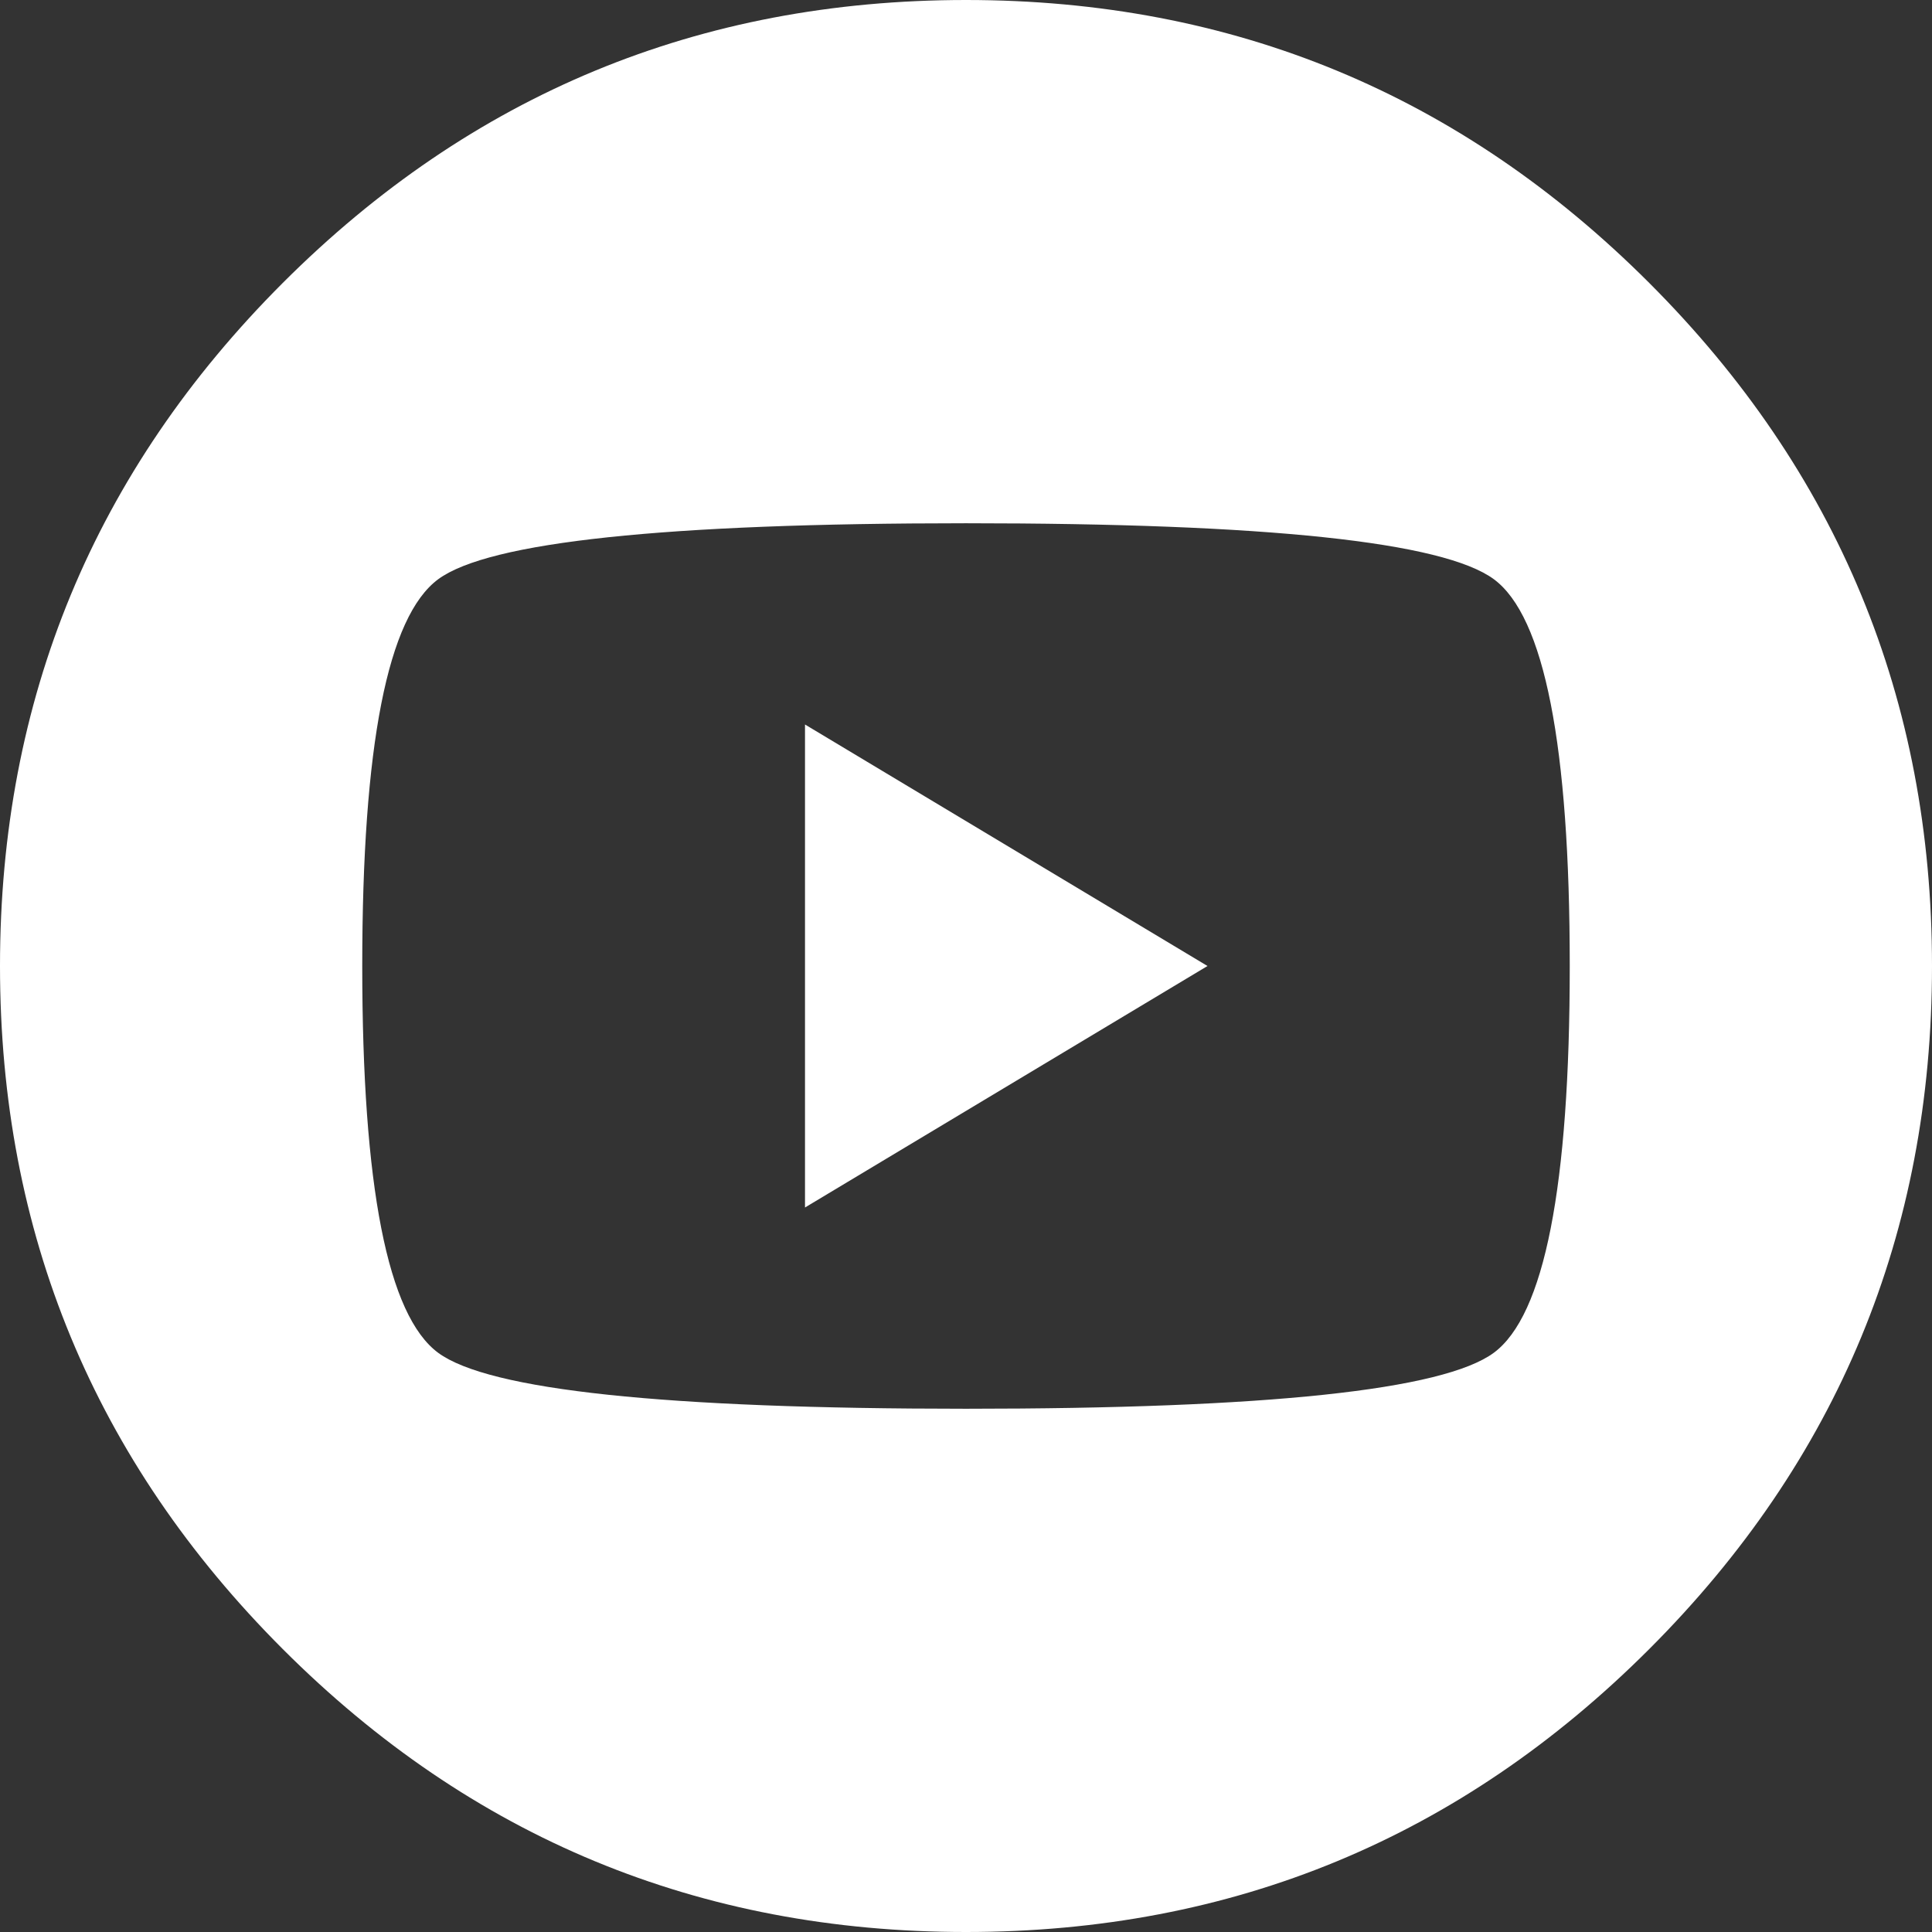 <svg width="30" height="30" xmlns="http://www.w3.org/2000/svg"><rect width="100%" height="100%" fill="#333333" stroke="none"/><path d="M15 0c4.144 0 7.68 1.464 10.608 4.392C28.536 7.321 30 10.856 30 15s-1.464 7.68-4.392 10.608C22.679 28.536 19.144 30 15 30s-7.68-1.464-10.608-4.392C1.464 22.679 0 19.144 0 15S1.464 7.32 4.392 4.392C7.321 1.464 10.856 0 15 0zm0 21.875c4.676 0 7.407-.29 8.194-.868.787-.579 1.181-2.581 1.181-6.007 0-3.426-.394-5.428-1.18-6.007-.788-.579-3.52-.868-8.195-.868-4.676 0-7.407.29-8.194.868-.787.579-1.181 2.581-1.181 6.007 0 3.426.394 5.428 1.18 6.007.788.579 3.52.868 8.195.868zm-2.5-3.125v-7.5L18.75 15l-6.25 3.75z" fill="#FFF" fill-rule="evenodd"/></svg>